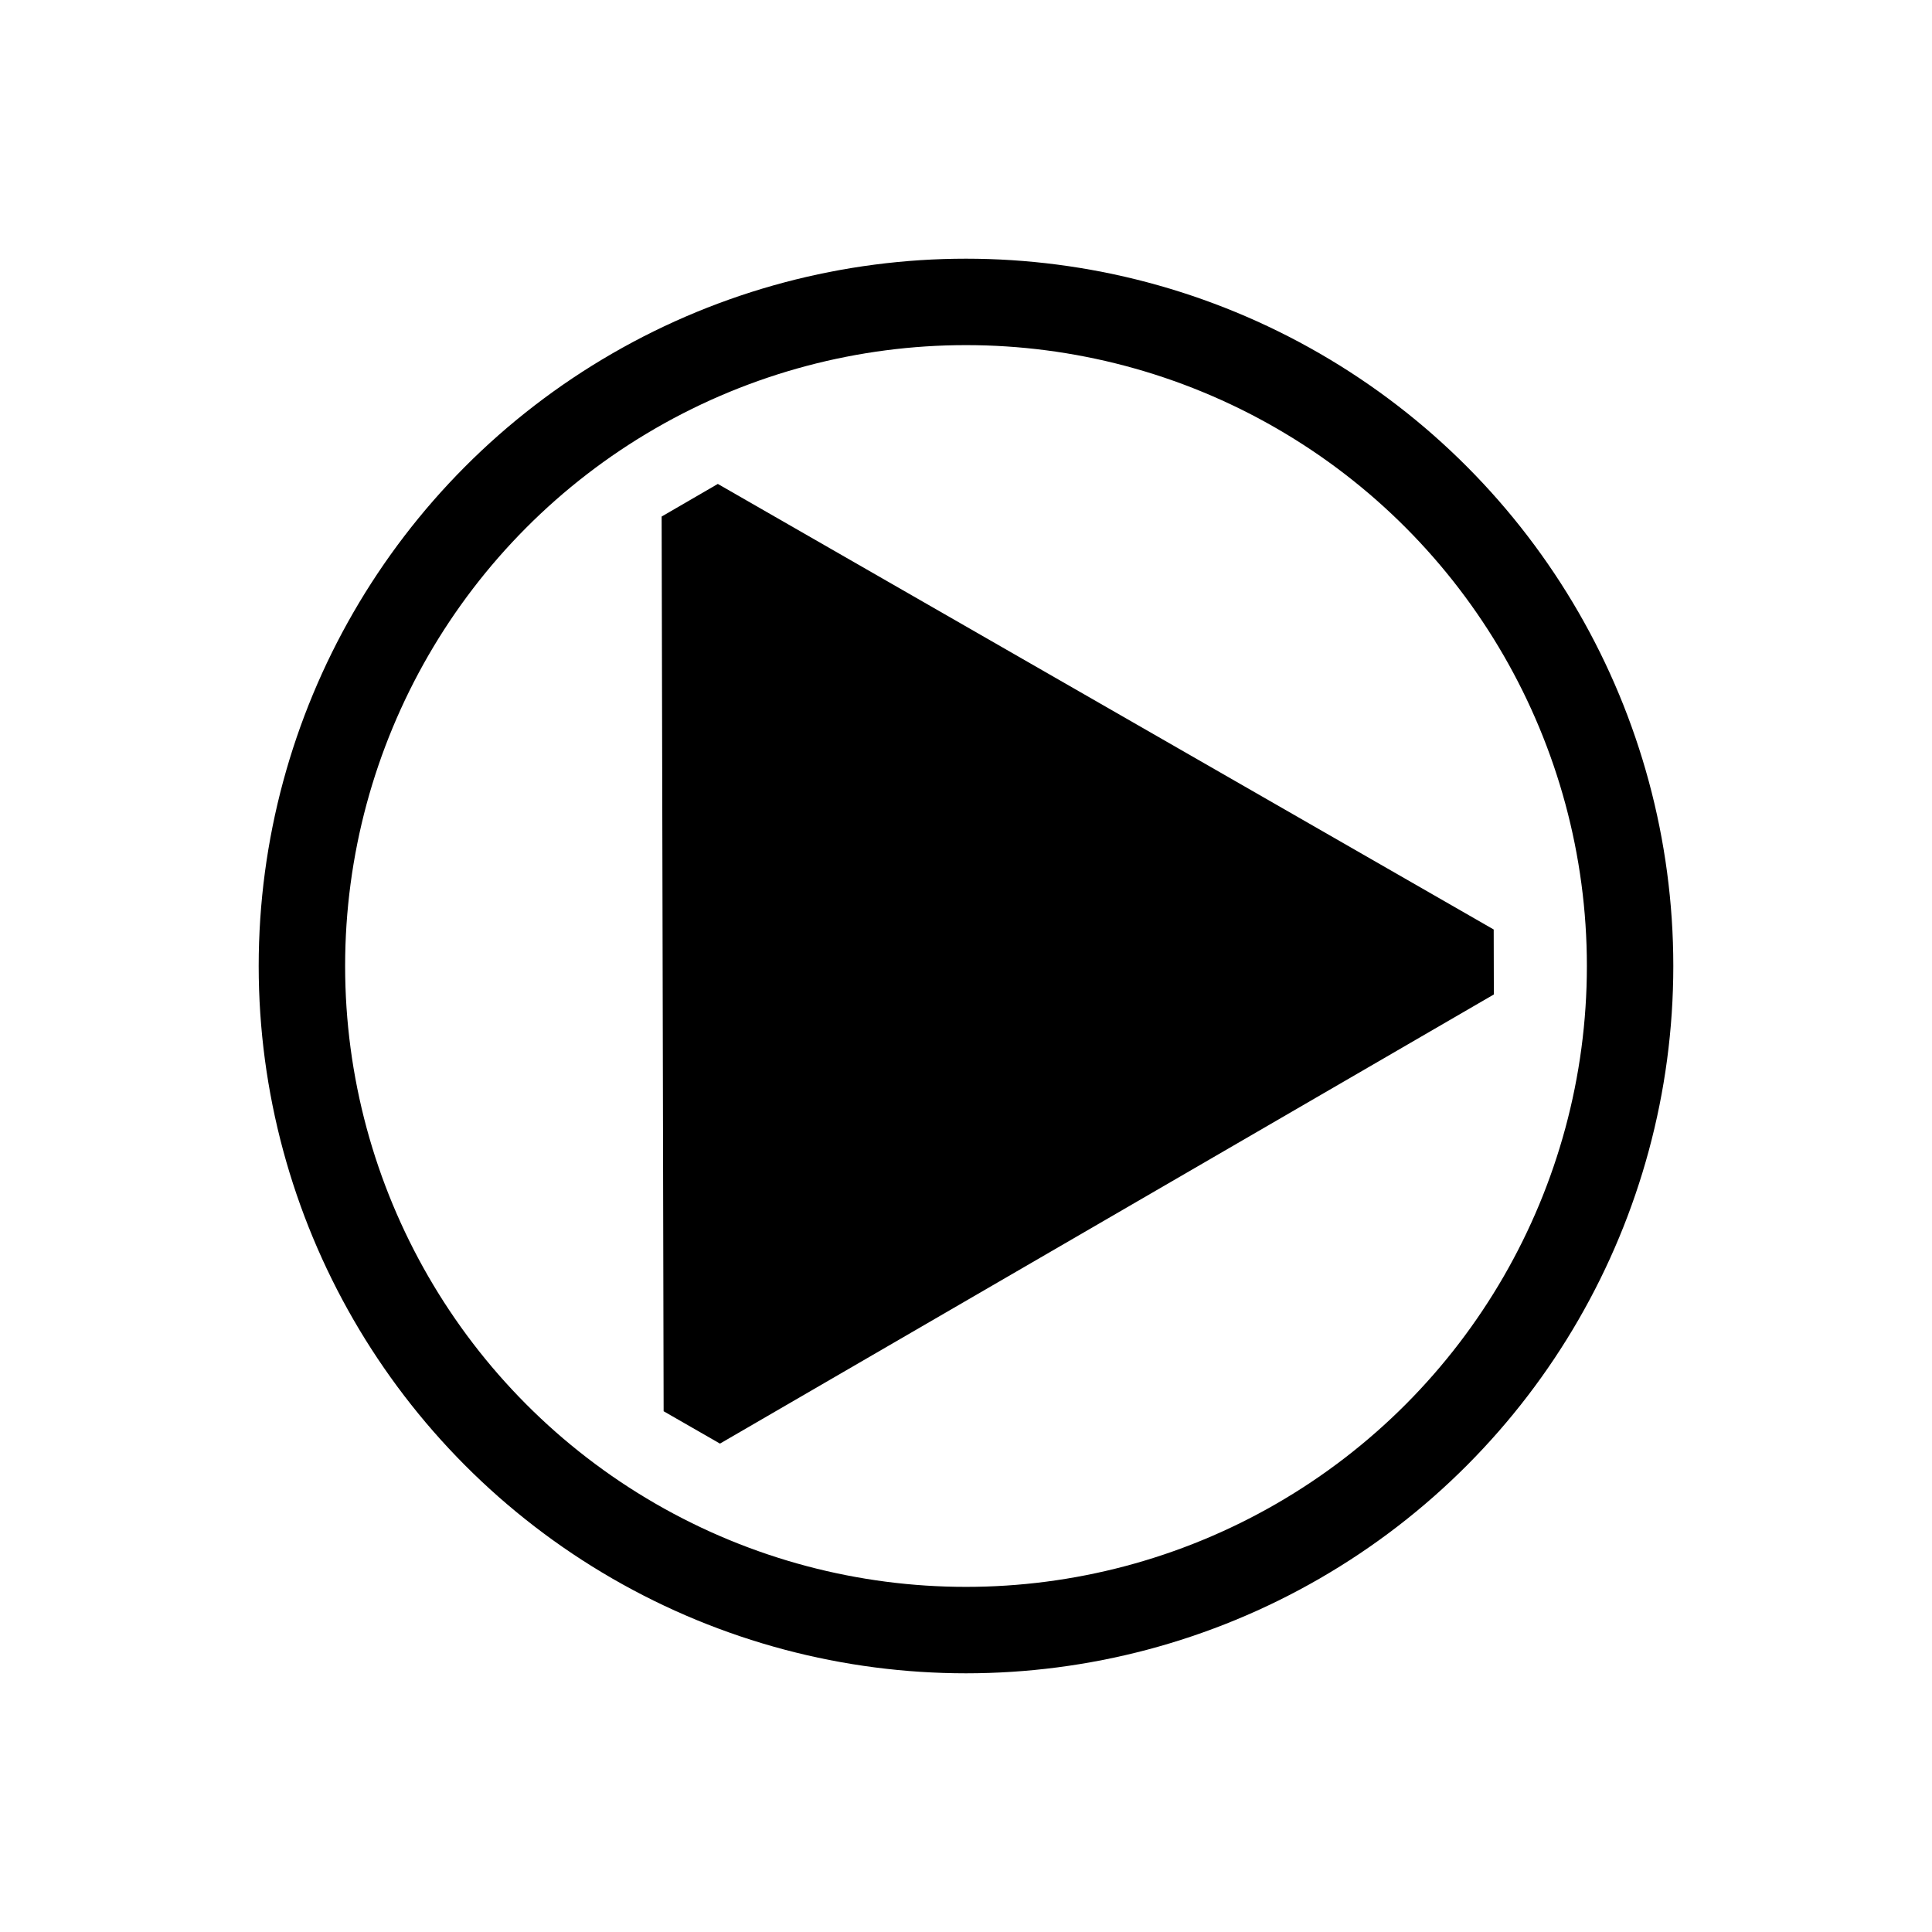 <?xml version="1.0" encoding="UTF-8" standalone="no"?>
<!-- Created with Inkscape (http://www.inkscape.org/) -->

<svg
   xmlns:osb="http://www.openswatchbook.org/uri/2009/osb"
   xmlns:dc="http://purl.org/dc/elements/1.1/"
   xmlns:cc="http://creativecommons.org/ns#"
   xmlns:rdf="http://www.w3.org/1999/02/22-rdf-syntax-ns#"
   xmlns:svg="http://www.w3.org/2000/svg"
   xmlns="http://www.w3.org/2000/svg"
   xmlns:sodipodi="http://sodipodi.sourceforge.net/DTD/sodipodi-0.dtd"
   xmlns:inkscape="http://www.inkscape.org/namespaces/inkscape"
   width="55"
   height="55"
   viewBox="0 0 14.552 14.552"
   version="1.1"
   id="svg5625"
   inkscape:version="0.92.4 (f8dce91, 2019-08-02)"
   sodipodi:docname="play.svg">
  <rect x="0" y="0" width="14.552" height="14.552" fill="#808080" stroke="none"/>
  <defs
     id="defs5619">
    <linearGradient
       id="linearGradient8319"
       osb:paint="solid">
      <stop
         style="stop-color:#000000;stop-opacity:1;"
         offset="0"
         id="stop8317" />
    </linearGradient>
    <marker
       inkscape:isstock="true"
       style="overflow:visible"
       id="marker7872"
       refX="0.0"
       refY="0.0"
       orient="auto"
       inkscape:stockid="Arrow2Lstart">
      <path
         transform="scale(1.1) translate(1,0)"
         d="M 8.719,4.034 L -2.207,0.016 L 8.719,-4.002 C 6.973,-1.63 6.983,1.616 8.719,4.034 z "
         style="fill-rule:evenodd;stroke-width:0.625;stroke-linejoin:round;stroke:#000000;stroke-opacity:1;fill:#000000;fill-opacity:1"
         id="path7870" />
    </marker>
    <marker
       inkscape:stockid="Arrow2Lend"
       orient="auto"
       refY="0.0"
       refX="0.0"
       id="marker7370"
       style="overflow:visible;"
       inkscape:isstock="true">
      <path
         id="path7368"
         style="fill-rule:evenodd;stroke-width:0.625;stroke-linejoin:round;stroke:#000000;stroke-opacity:1;fill:#000000;fill-opacity:1"
         d="M 8.719,4.034 L -2.207,0.016 L 8.719,-4.002 C 6.973,-1.63 6.983,1.616 8.719,4.034 z "
         transform="scale(1.1) rotate(180) translate(1,0)" />
    </marker>
    <marker
       inkscape:isstock="true"
       style="overflow:visible;"
       id="marker7318"
       refX="0.0"
       refY="0.0"
       orient="auto"
       inkscape:stockid="Arrow1Lend">
      <path
         transform="scale(0.8) rotate(180) translate(12.5,0)"
         style="fill-rule:evenodd;stroke:#000000;stroke-width:1pt;stroke-opacity:1;fill:#000000;fill-opacity:1"
         d="M 0.0,0.0 L 5.0,-5.0 L -12.5,0.0 L 5.0,5.0 L 0.0,0.0 z "
         id="path7316" />
    </marker>
  </defs>
  <sodipodi:namedview
     id="base"
     pagecolor="#ffffff"
     bordercolor="#666666"
     borderopacity="1.0"
     inkscape:pageopacity="0.0"
     inkscape:pageshadow="2"
     inkscape:zoom="3.959798"
     inkscape:cx="19.250216"
     inkscape:cy="20.92239"
     inkscape:document-units="mm"
     inkscape:current-layer="layer1"
     showgrid="false"
     units="px"
     inkscape:window-width="1299"
     inkscape:window-height="713"
     inkscape:window-x="67"
     inkscape:window-y="27"
     inkscape:window-maximized="1" />
  <g
     inkscape:groupmode="layer"
     id="layer3"
     inkscape:label="background"
     style="display:inline">
    <rect
       style="fill:#ffffff;stroke:#000000;stroke-width:0.265;stroke-miterlimit:4;stroke-dasharray:none;stroke-opacity:0"
       id="rect5632"
       width="18.757"
       height="17.434"
       x="-0.898"
       y="-0.945" />
  </g>
  <g
     inkscape:label="Layer 1"
     inkscape:groupmode="layer"
     id="layer1"
     transform="translate(0,-282.448)"
     style="display:inline">
    <circle
       style="fill:none;stroke:#000000;stroke-width:0.651;stroke-linejoin:bevel;stroke-miterlimit:4;stroke-dasharray:none;stroke-dashoffset:0;stroke-opacity:1"
       id="path8344"
       cx="7.276"
       cy="289.724"
       r="5.002" />
    <path
       sodipodi:type="star"
       style="fill:#000000;fill-opacity:1;stroke:#000000;stroke-width:0.565;stroke-linejoin:bevel;stroke-miterlimit:4;stroke-dasharray:none;stroke-dashoffset:0;stroke-opacity:1"
       id="path8352"
       sodipodi:sides="3"
       sodipodi:cx="-7.218707"
       sodipodi:cy="289.70305"
       sodipodi:r1="3.8910728"
       sodipodi:r2="2.6559763"
       sodipodi:arg1="1.0495203"
       sodipodi:arg2="2.0967179"
       inkscape:flatsided="true"
       inkscape:rounded="0"
       inkscape:randomized="0"
       d="m -5.281,293.077 -5.829,-3.383 5.844,-3.356 z"
       inkscape:transform-center-x="0.12846314"
       inkscape:transform-center-y="-0.24726215"
       transform="scale(-1,1)" />
  </g>
</svg>
